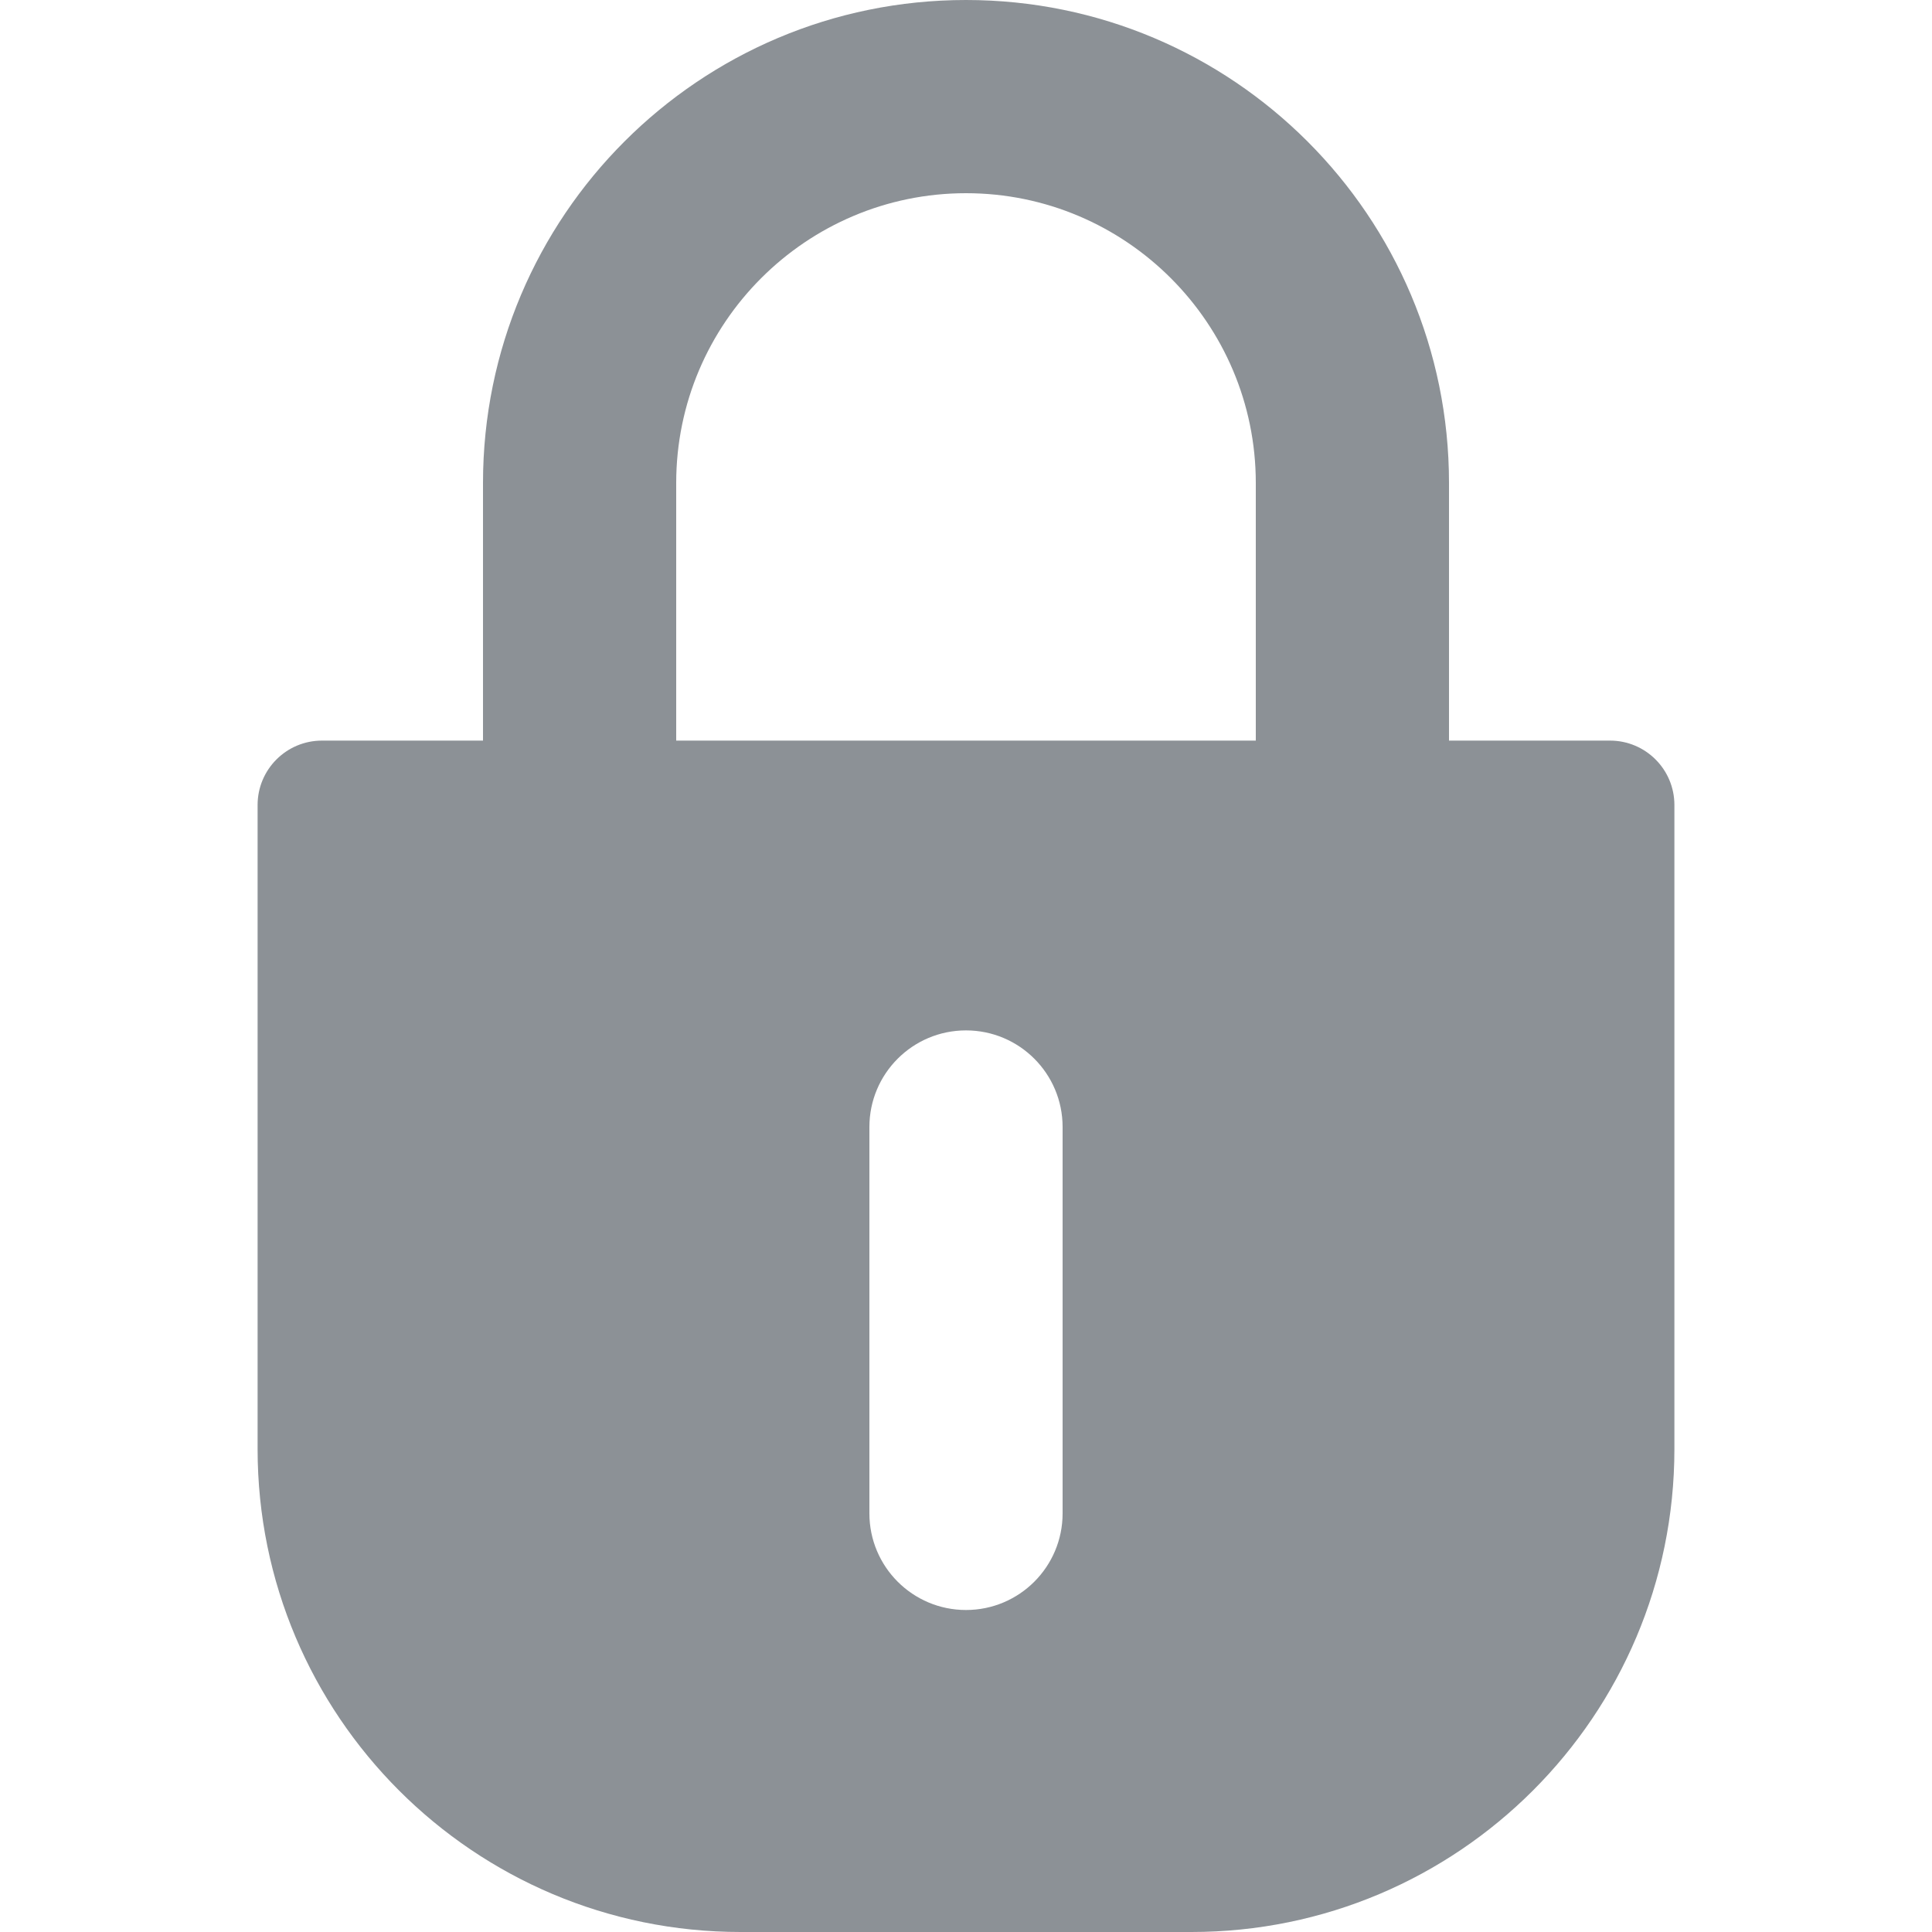 <svg width="60" height="60" viewBox="0 0 60 60" fill="none" xmlns="http://www.w3.org/2000/svg">
    <path fill-rule="evenodd" clip-rule="evenodd" d="M39 15C39 10.037 34.963 6 30 6C25.037 6 21 10.037 21 15V23H39V15ZM45 23V15C45 6.716 38.284 0 30 0C21.716 0 15 6.716 15 15V23H10C8.895 23 8 23.895 8 25V45C8 53.284 14.716 60 23 60H37C45.284 60 52 53.284 52 45V25C52 23.895 51.105 23 50 23H45ZM30 50C28.343 50 27 48.657 27 47V35C27 33.343 28.343 32 30 32C31.657 32 33 33.343 33 35V47C33 48.657 31.657 50 30 50Z" fill="#8C9196"/>
</svg>